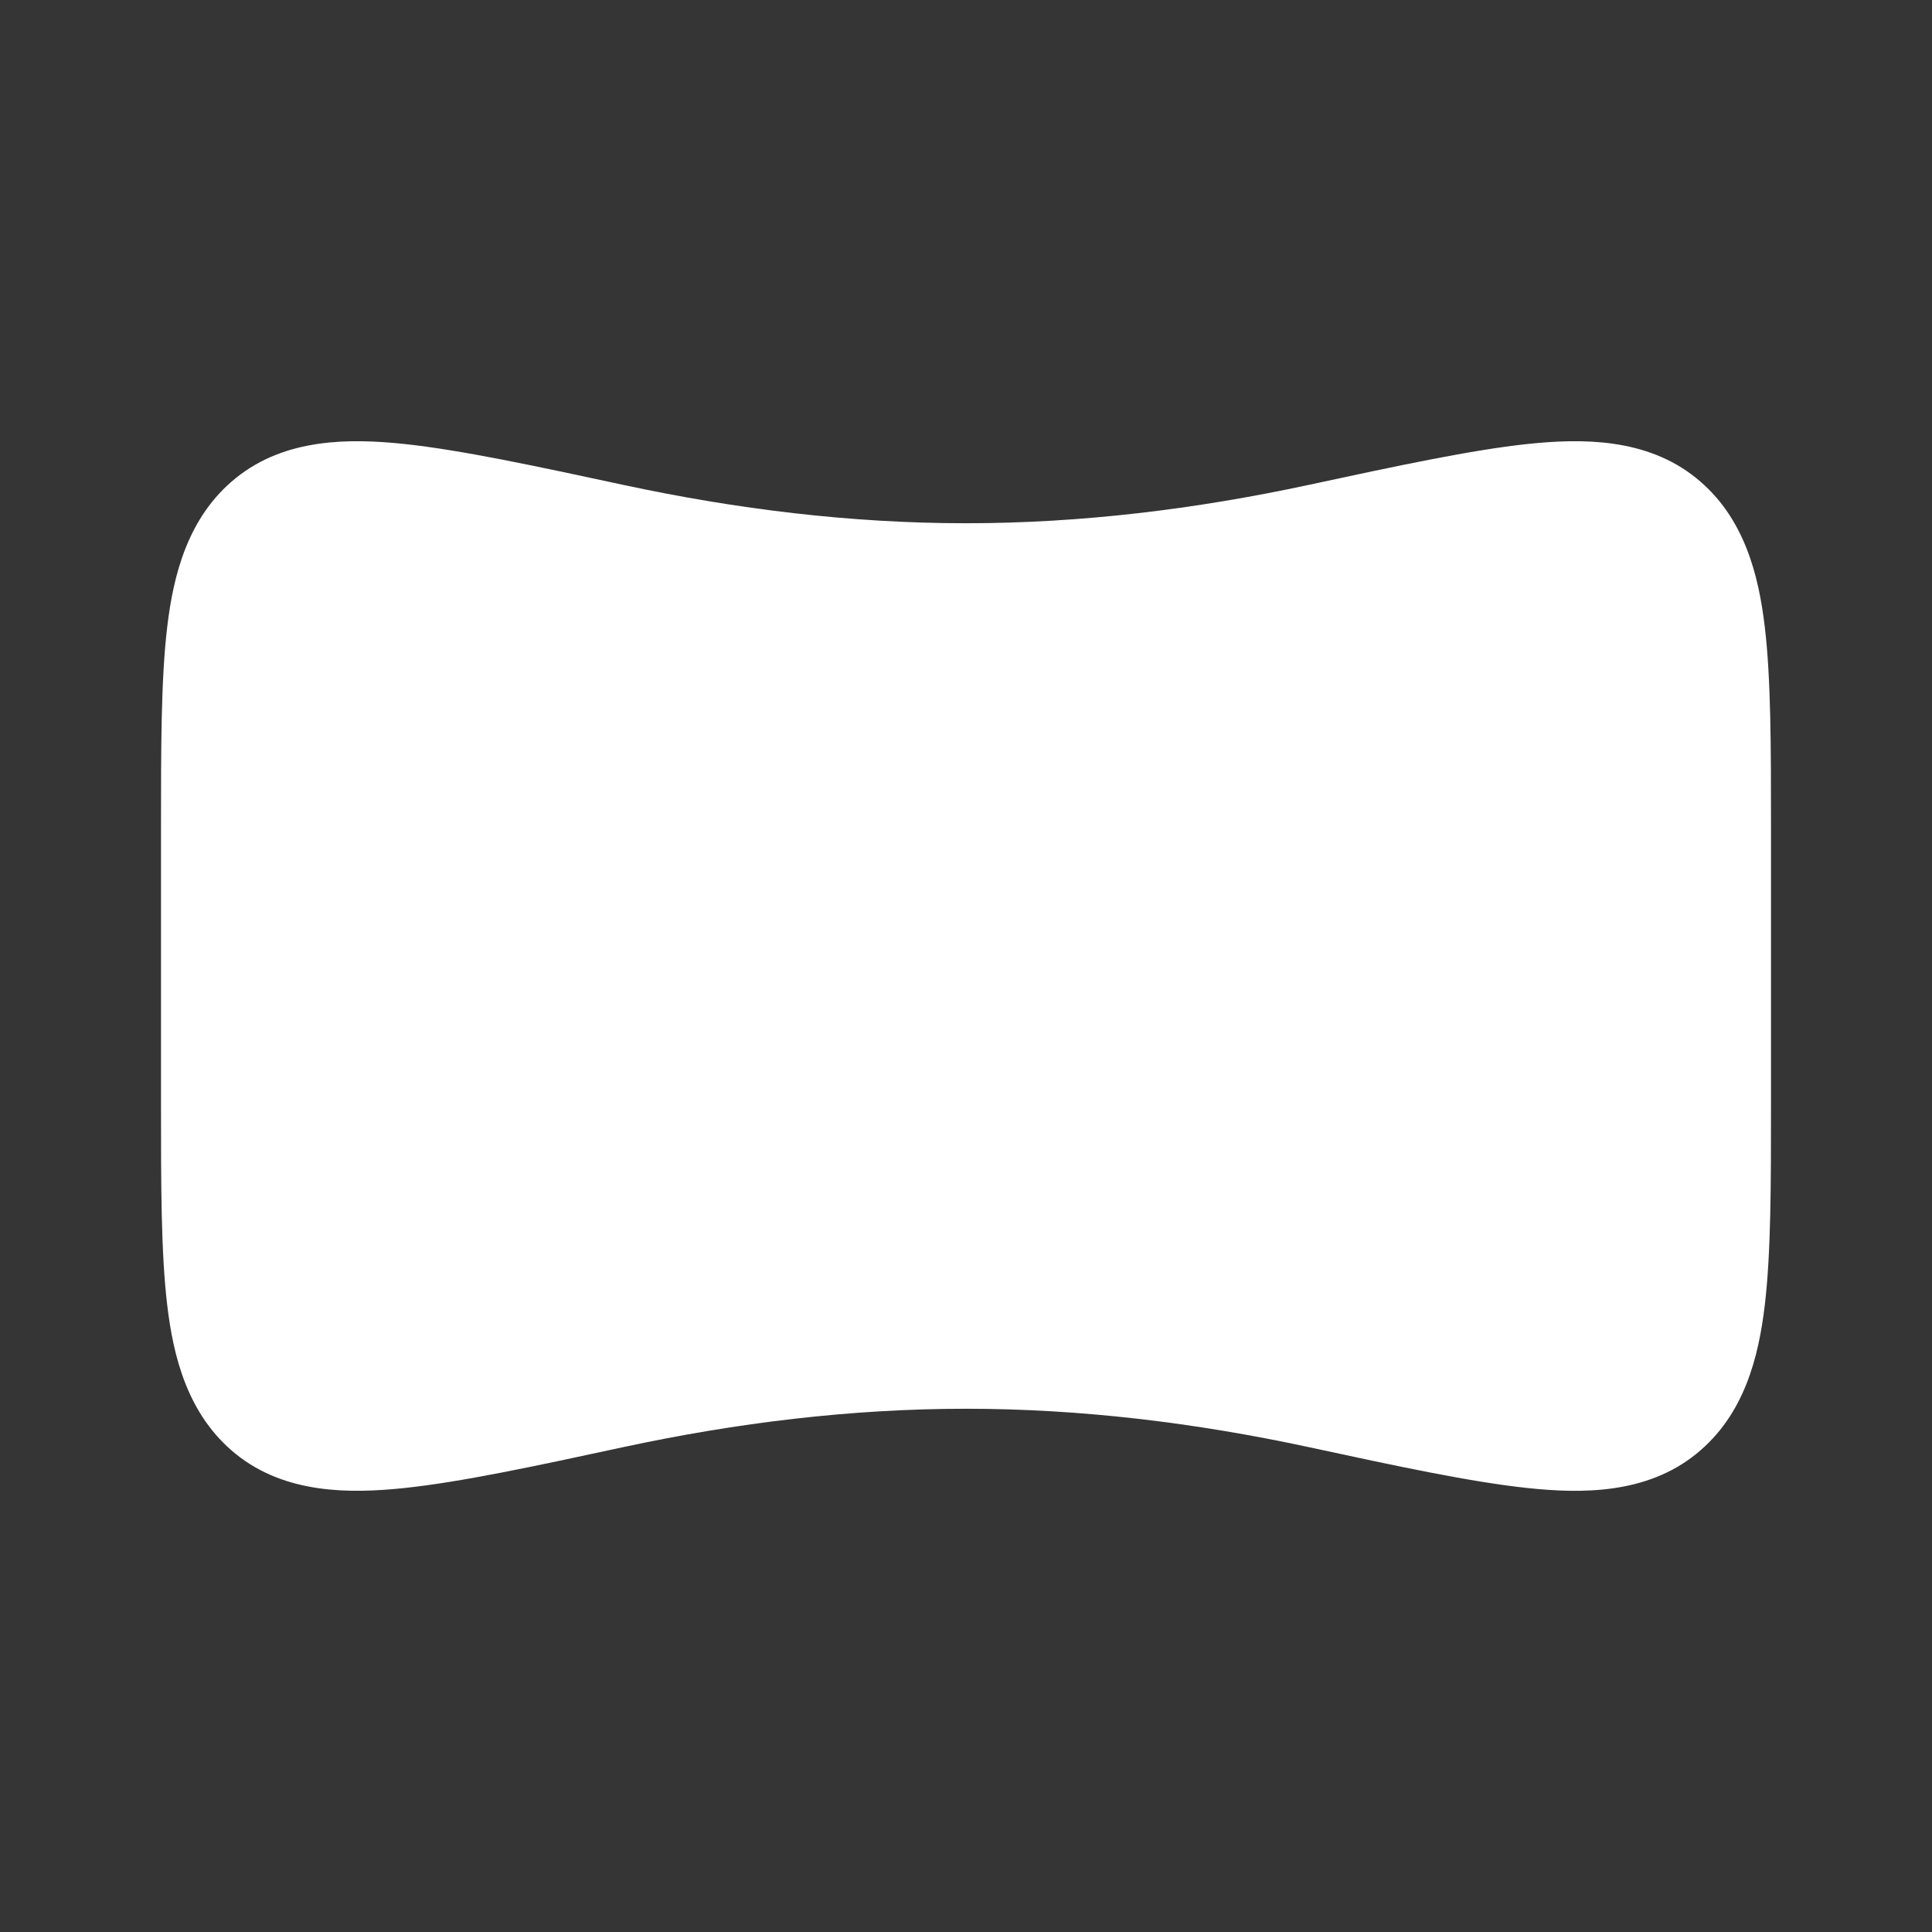 <svg xmlns="http://www.w3.org/2000/svg" width="24" height="24" fill="none"><rect width="100%" height="100%" fill="#333333" stroke="none"/><path fill="#fff" fill-opacity=".01" d="M24 0v24H0V0z"/><path fill="#FFFFFF" fill-rule="evenodd" d="M18.979 5.515c.67-.07 1.474-.076 2.092.424.6.484.776 1.209.852 1.85.077.647.077 1.493.077 2.5v3.422c0 1.007 0 1.853-.077 2.5-.076.642-.252 1.366-.852 1.85-.618.5-1.421.495-2.092.424-.704-.074-1.618-.27-2.729-.51-1.397-.3-2.82-.475-4.25-.475-1.43 0-2.853.175-4.25.475-1.11.24-2.025.436-2.729.51-.67.07-1.474.076-2.092-.423-.6-.485-.776-1.21-.852-1.851C2 15.564 2 14.718 2 13.71V10.29c0-1.008 0-1.854.077-2.5.076-.642.253-1.367.852-1.851.618-.5 1.421-.494 2.092-.424.704.075 1.618.271 2.729.51 1.397.3 2.82.475 4.25.475 1.43 0 2.853-.175 4.25-.475 1.11-.239 2.025-.435 2.729-.51" clip-rule="evenodd"/></svg>